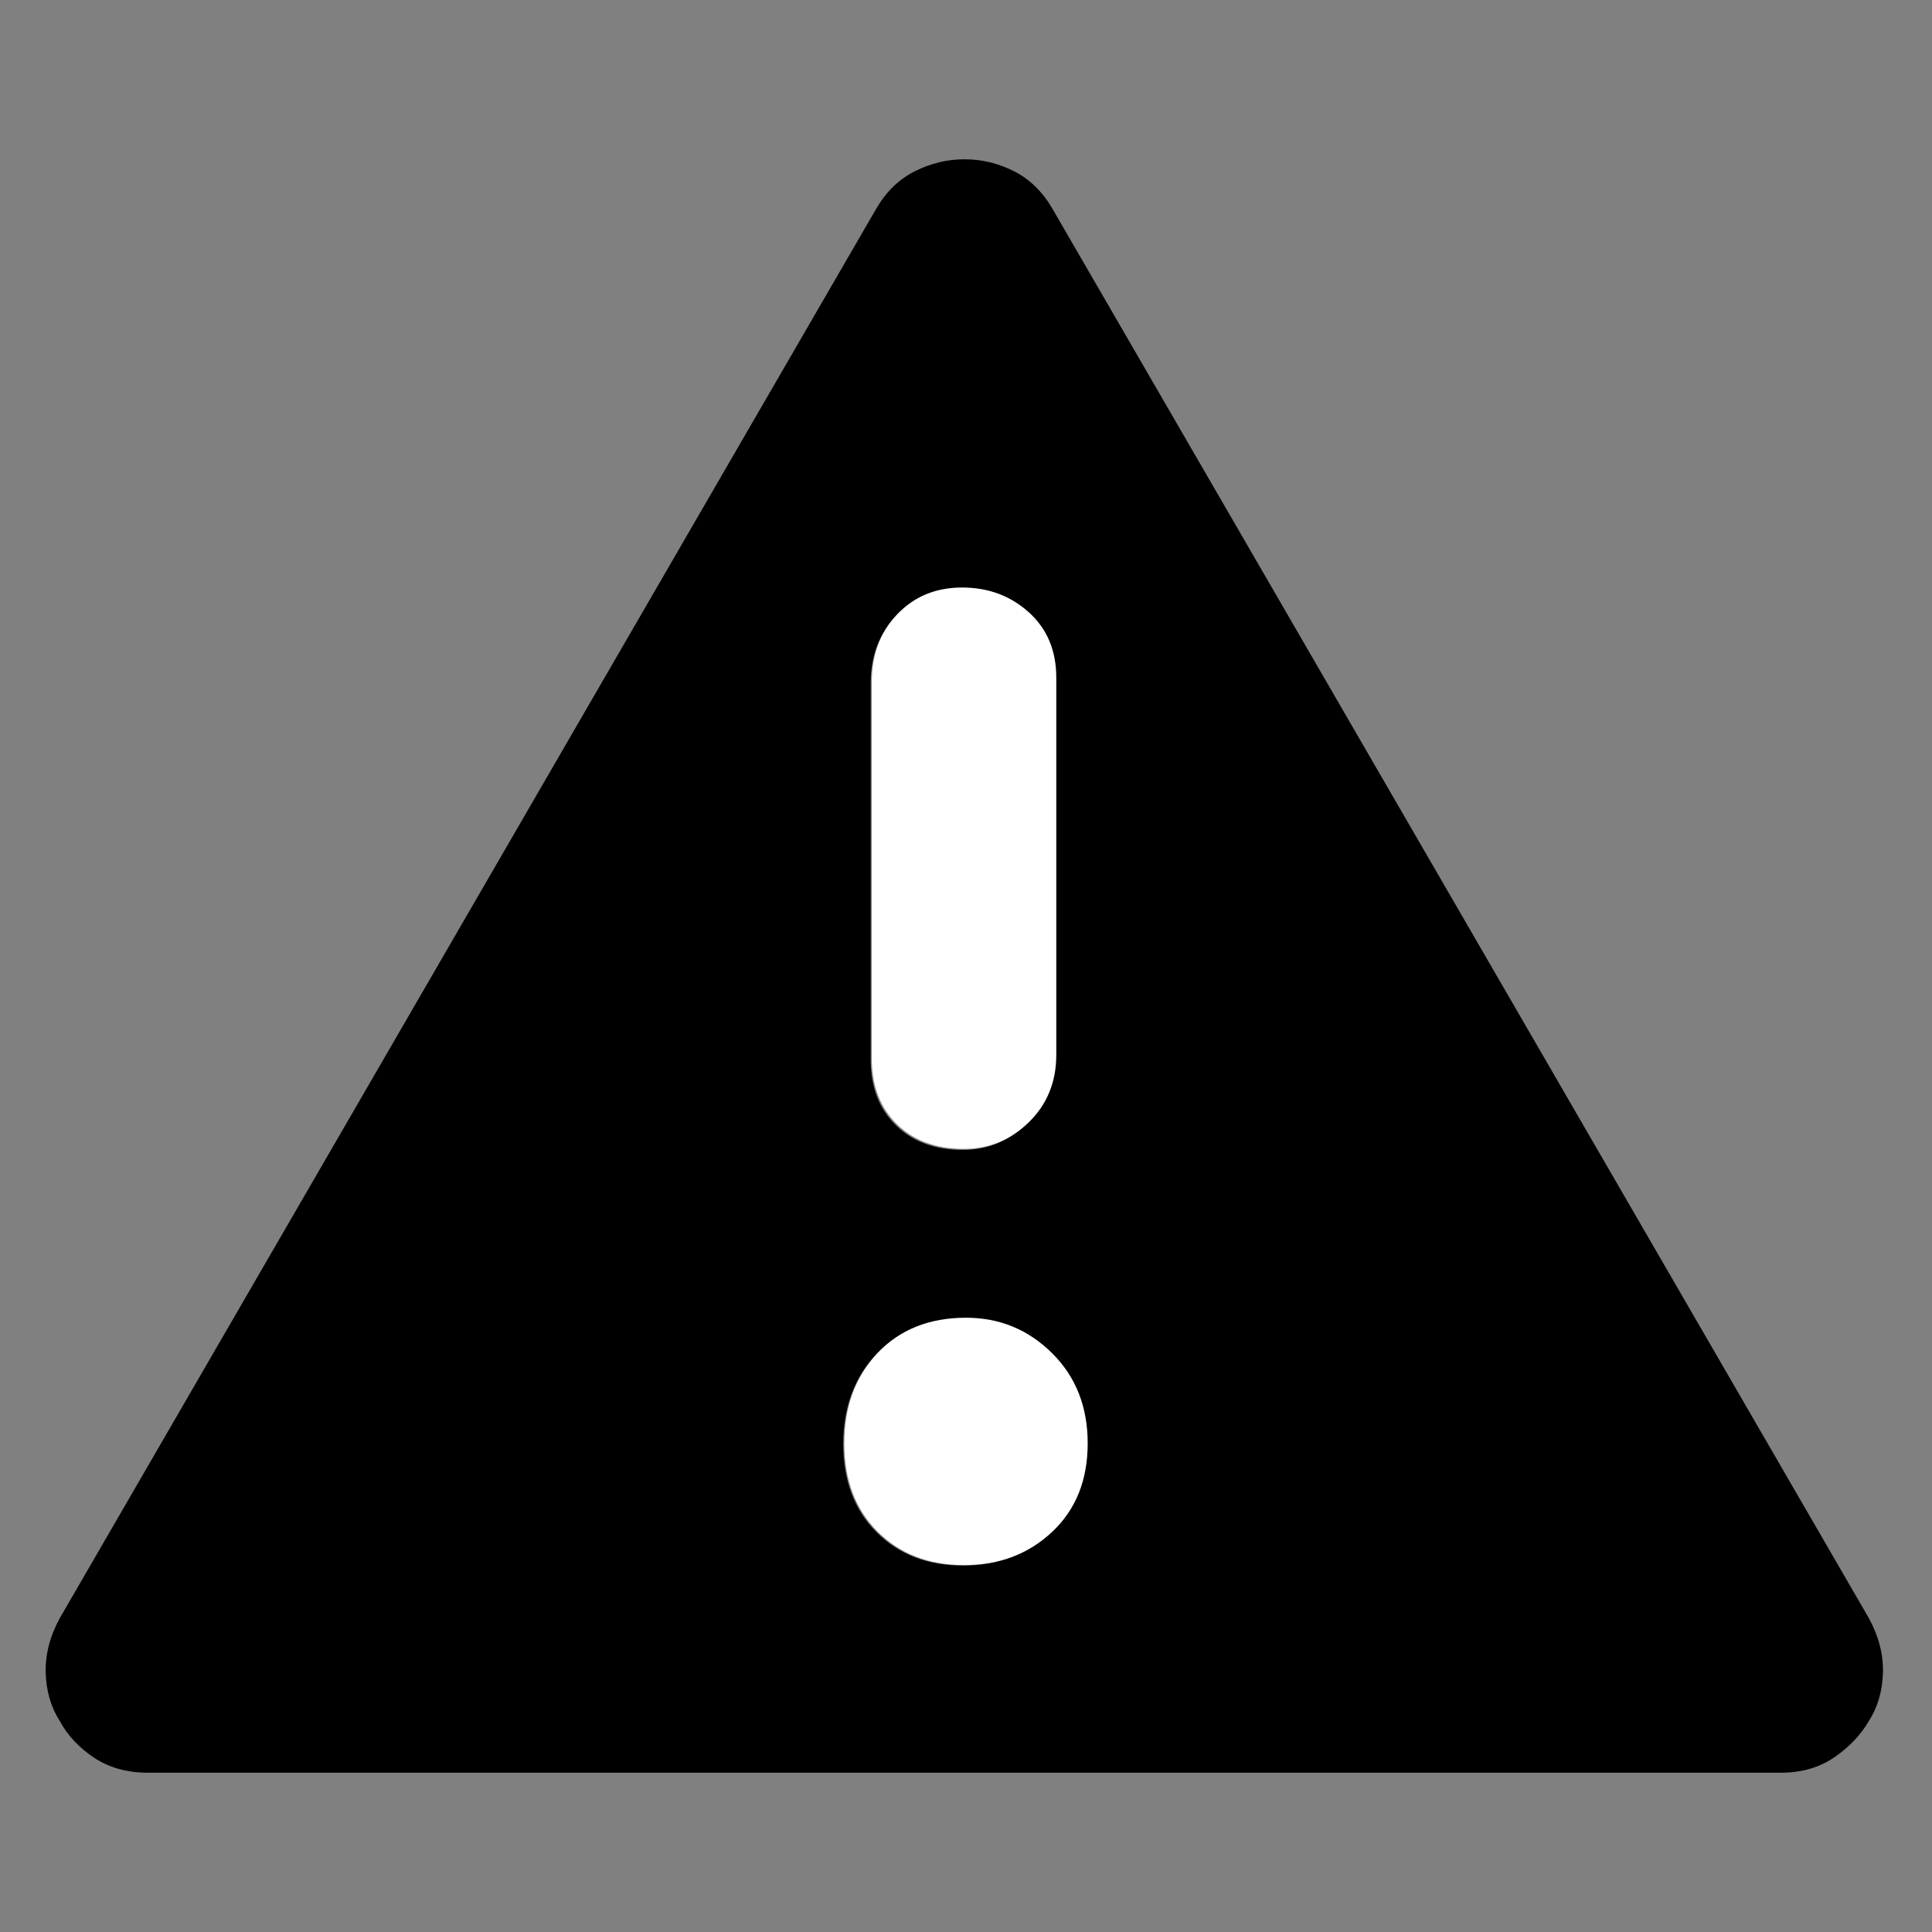 <svg clip-rule="evenodd" fill-rule="evenodd" stroke-linejoin="round" stroke-miterlimit="2" viewBox="0 0 250 250" xmlns="http://www.w3.org/2000/svg">
  <rect x="0" y="0" width="250" height="250" fill="#808080" stroke="none"/>
  <defs>
    <style type="text/css" id="current-color-scheme">.ColorScheme-Background { color:#000000; } .ColorScheme-Highlight { color:#ffffff; }</style>
  </defs><path class="ColorScheme-Background" fill="currentColor" d="m100-107c-9.653 0-17.98-2.31-24.98-6.93-7-4.613-12.34-10.303-16.02-17.07-4.113-6.4-6.307-13.86-6.58-22.38-.28-8.52 1.913-17.06 6.58-25.62l380-656c4.667-8 10.7-13.833 18.1-17.5 7.407-3.667 15.073-5.5 23-5.5 7.933 0 15.567 1.833 22.9 5.5s13.333 9.5 18 17.5l380 656c4.667 8.56 6.86 17.1 6.58 25.62-.273 8.52-2.467 15.98-6.58 22.38-3.8 6.5-9.17 12.123-16.11 16.87-6.94 4.753-15.237 7.13-24.89 7.13zm379.307-96.422c16.427 0 30.116-5.17 41.067-15.514 10.952-10.344 16.427-24.033 16.427-41.068 0-17.034-5.536-31.028-16.609-41.98-11.074-10.951-24.398-16.427-39.973-16.427-17.034 0-30.724 5.476-41.067 16.427-10.344 10.952-15.515 24.946-15.515 41.98 0 17.035 5.171 30.724 15.515 41.068 10.343 10.344 23.728 15.514 40.155 15.514zm0-193.473c11.559 0 21.598-4.138 30.116-12.412s12.777-18.739 12.777-31.394v-175.221c0-12.655-4.259-22.816-12.777-30.482-8.518-7.665-18.86-11.498-31.029-11.498s-22.207 4.137-30.116 12.411-11.864 18.74-11.864 31.394v175.221c0 12.655 3.893 22.816 11.682 30.482 7.788 7.666 18.192 11.499 31.211 11.499z" transform="matrix(.278 0 0 .278 -8.657 259.134)"/><path d="m216.5-191c-9 0-16.333-2.833-22-8.5s-8.5-13.167-8.5-22.5 2.833-17 8.5-23 13.167-9 22.5-9c8.533 0 15.833 3 21.9 9s9.1 13.667 9.1 23-3 16.833-9 22.5-13.5 8.5-22.5 8.5zm0-106c-7.133 0-12.833-2.1-17.1-6.3s-6.4-9.767-6.4-16.7v-96c0-6.933 2.167-12.667 6.5-17.2s9.833-6.8 16.5-6.8 12.333 2.1 17 6.3 7 9.767 7 16.7v96c0 6.933-2.333 12.667-7 17.2s-10.167 6.8-16.5 6.8z" class="ColorScheme-Highlight" fill="currentColor" transform="matrix(.508 0 -0 .508 14.763 299.545)"/></svg>